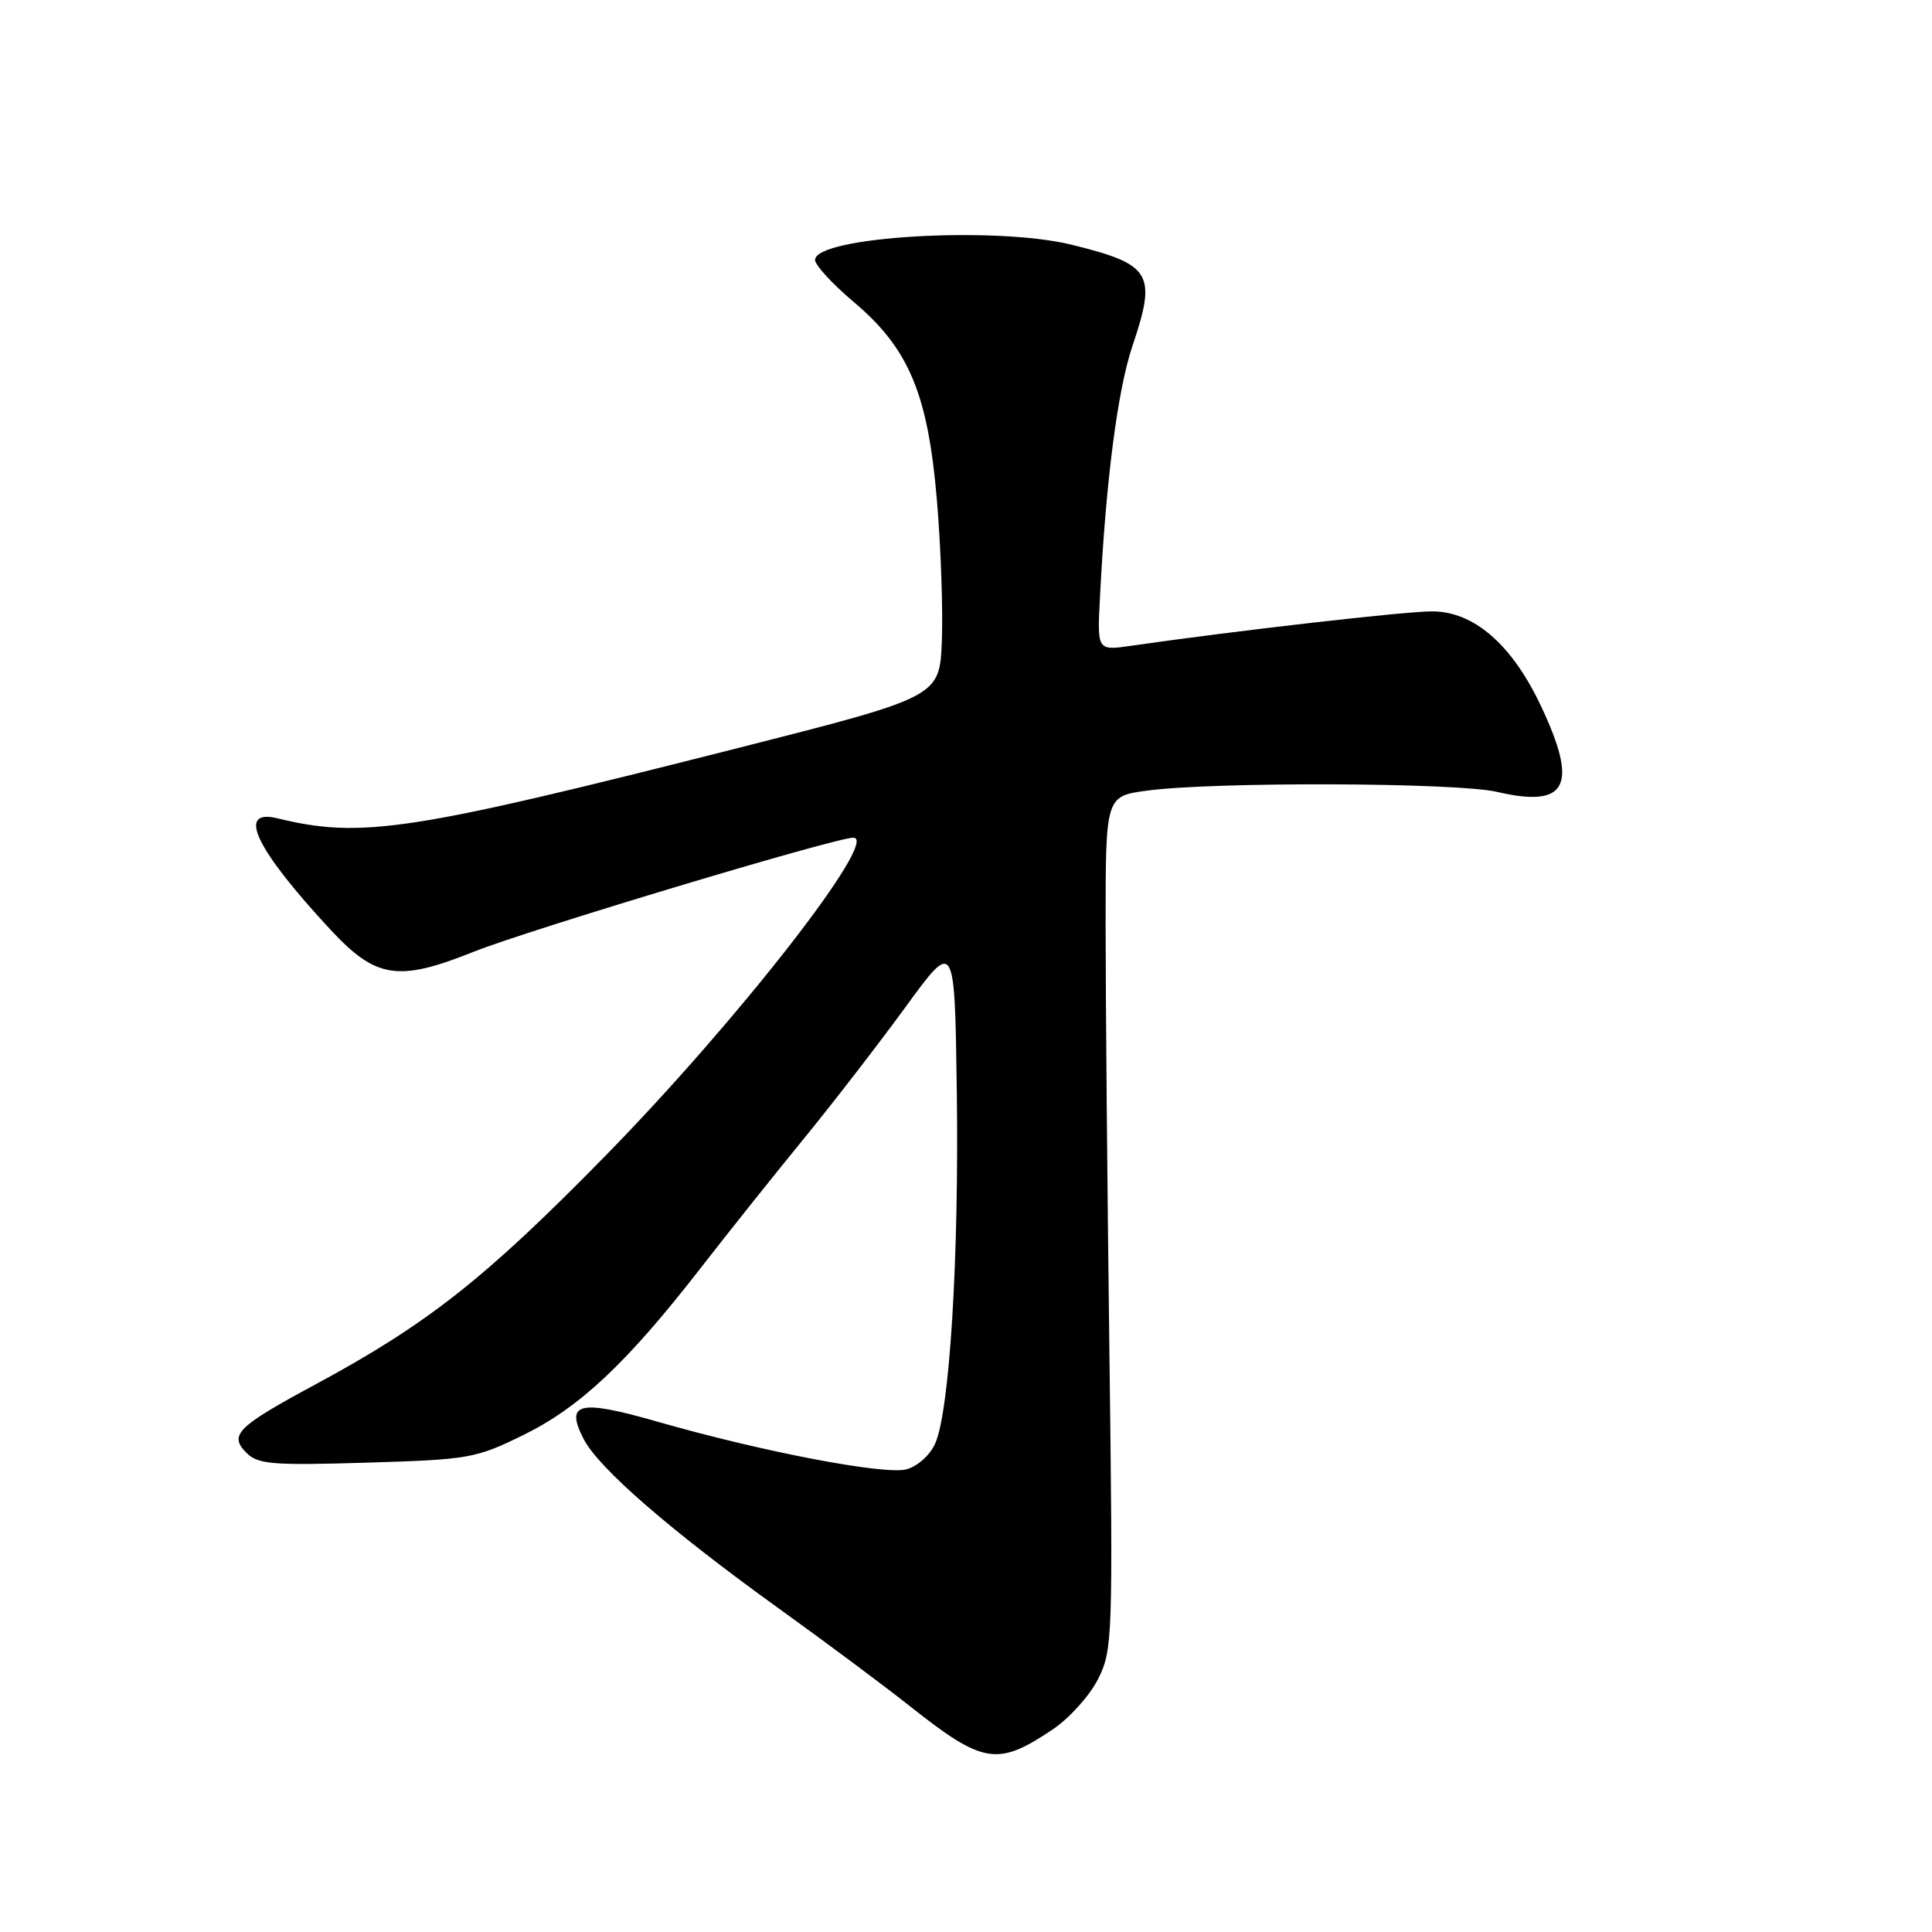 <?xml version="1.0" encoding="UTF-8" standalone="no"?>
<!DOCTYPE svg PUBLIC "-//W3C//DTD SVG 1.1//EN" "http://www.w3.org/Graphics/SVG/1.1/DTD/svg11.dtd" >
<svg xmlns="http://www.w3.org/2000/svg" xmlns:xlink="http://www.w3.org/1999/xlink" version="1.1" viewBox="0 0 256 256">
 <g >
 <path fill="currentColor"
d=" M 139.50 229.15 C 141.70 227.67 144.40 224.67 145.50 222.48 C 147.43 218.65 147.48 217.04 147.00 179.00 C 146.72 157.28 146.50 131.85 146.50 122.50 C 146.50 105.50 146.50 105.50 152.00 104.76 C 160.90 103.57 193.02 103.68 198.37 104.93 C 207.69 107.10 209.19 104.13 204.16 93.49 C 200.30 85.35 195.27 81.00 189.72 81.01 C 186.06 81.02 163.67 83.58 149.95 85.56 C 145.39 86.22 145.39 86.22 145.74 79.36 C 146.52 63.80 148.08 51.70 150.05 45.86 C 153.30 36.22 152.59 35.04 142.00 32.43 C 131.88 29.93 108.00 31.35 108.00 34.45 C 108.00 35.13 110.31 37.64 113.13 40.02 C 120.44 46.18 122.96 52.19 124.15 66.33 C 124.67 72.48 124.96 80.85 124.80 84.93 C 124.50 92.33 124.50 92.33 97.94 99.08 C 54.17 110.19 47.91 111.14 36.75 108.43 C 31.28 107.11 33.86 112.50 43.83 123.23 C 49.83 129.67 52.76 130.12 62.75 126.12 C 70.01 123.22 110.66 111.00 113.07 111.00 C 116.65 111.00 97.70 135.32 80.16 153.21 C 64.24 169.45 56.66 175.42 41.84 183.42 C 31.39 189.05 30.29 190.14 32.66 192.51 C 34.17 194.03 36.11 194.19 48.58 193.81 C 62.17 193.40 63.05 193.25 69.40 190.12 C 76.86 186.45 83.08 180.59 92.86 168.00 C 96.49 163.32 102.62 155.64 106.48 150.92 C 110.34 146.20 116.42 138.33 120.00 133.42 C 126.50 124.50 126.50 124.50 126.78 144.50 C 127.09 166.58 125.83 187.09 123.90 191.31 C 123.20 192.85 121.53 194.33 120.08 194.70 C 117.14 195.45 100.96 192.35 87.19 188.40 C 76.71 185.39 74.83 185.83 77.35 190.70 C 79.33 194.54 88.75 202.72 103.00 212.99 C 109.33 217.54 117.26 223.45 120.62 226.12 C 130.29 233.77 132.18 234.08 139.50 229.15 Z "/>
</g>
</svg>